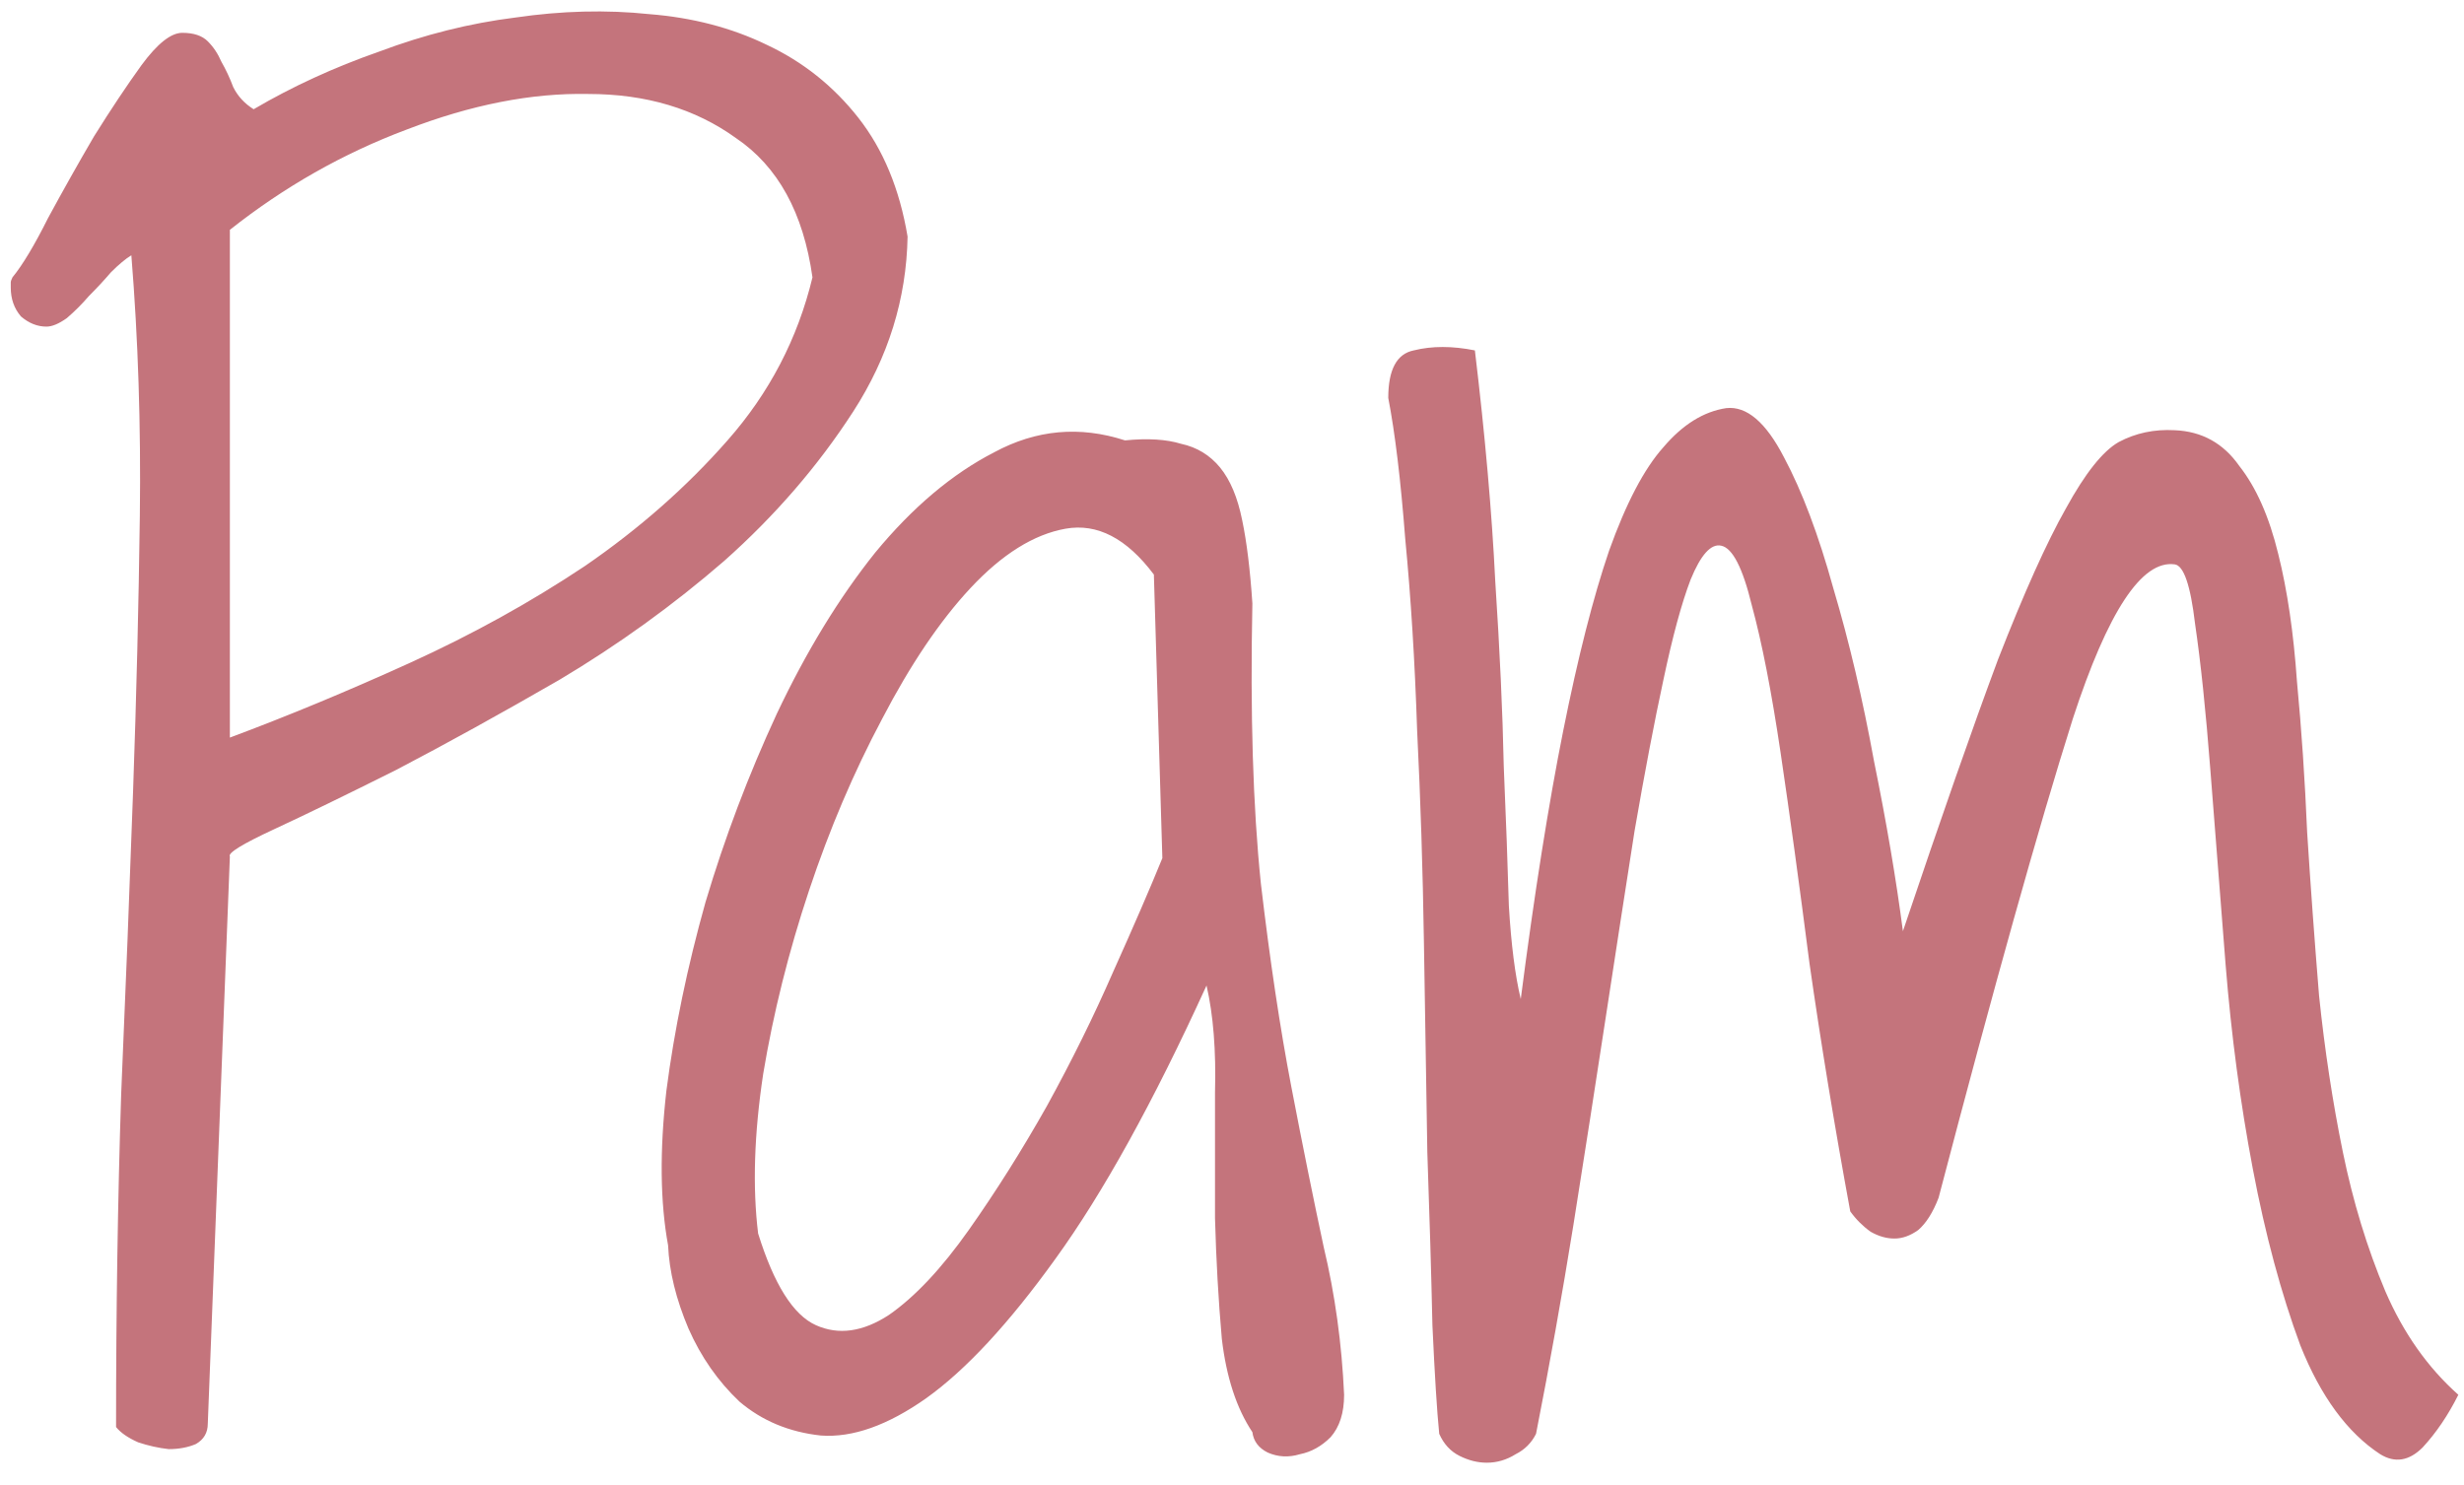 <svg id="pam-svg" width="136" height="82" viewBox="0 0 136 82" fill="none" xmlns="http://www.w3.org/2000/svg">
<path d="M6.406 78.781C6.406 72.344 6.5 66.219 6.688 60.406C6.938 54.594 7.156 49.031 7.344 43.719C7.531 38.406 7.656 33.312 7.719 28.438C7.781 23.5 7.625 18.719 7.25 14.094C6.938 14.281 6.562 14.594 6.125 15.031C5.75 15.469 5.344 15.906 4.906 16.344C4.531 16.781 4.125 17.188 3.688 17.562C3.25 17.875 2.875 18.031 2.562 18.031C2.062 18.031 1.594 17.844 1.156 17.469C0.781 17.031 0.594 16.5 0.594 15.875V15.594C0.594 15.531 0.625 15.438 0.688 15.312C1.25 14.625 1.906 13.531 2.656 12.031C3.469 10.531 4.312 9.031 5.188 7.531C6.125 6.031 7 4.719 7.812 3.594C8.688 2.406 9.438 1.812 10.062 1.812C10.688 1.812 11.156 1.969 11.469 2.281C11.781 2.594 12.031 2.969 12.219 3.406C12.469 3.844 12.688 4.312 12.875 4.812C13.125 5.312 13.5 5.719 14 6.031C16.125 4.781 18.438 3.719 20.938 2.844C23.438 1.906 25.938 1.281 28.438 0.969C31 0.594 33.469 0.531 35.844 0.781C38.219 0.969 40.375 1.531 42.312 2.469C44.312 3.406 46 4.75 47.375 6.5C48.75 8.25 49.656 10.438 50.094 13.062C50.031 16.5 49.031 19.719 47.094 22.719C45.156 25.719 42.781 28.469 39.969 30.969C37.156 33.406 34.125 35.594 30.875 37.531C27.625 39.406 24.625 41.062 21.875 42.5C19.125 43.875 16.875 44.969 15.125 45.781C13.375 46.594 12.562 47.094 12.688 47.281L11.469 78.594C11.469 79.094 11.25 79.469 10.812 79.719C10.375 79.906 9.875 80 9.312 80C8.75 79.938 8.188 79.812 7.625 79.625C7.062 79.375 6.656 79.094 6.406 78.781ZM12.688 40.719C15.875 39.531 19.188 38.156 22.625 36.594C26.062 35.031 29.281 33.25 32.281 31.25C35.281 29.188 37.906 26.875 40.156 24.312C42.469 21.688 44.031 18.688 44.844 15.312C44.344 11.75 42.938 9.188 40.625 7.625C38.375 6 35.656 5.188 32.469 5.188C29.344 5.125 26 5.781 22.438 7.156C18.938 8.469 15.688 10.312 12.688 12.688V40.719ZM69.125 79.062C68.25 77.75 67.688 76.031 67.438 73.906C67.25 71.781 67.125 69.562 67.062 67.25C67.062 64.875 67.062 62.562 67.062 60.312C67.125 58 66.969 56.031 66.594 54.406C63.656 60.844 60.875 65.875 58.25 69.5C55.688 73.062 53.312 75.625 51.125 77.188C49 78.688 47.062 79.375 45.312 79.25C43.562 79.062 42.062 78.438 40.812 77.375C39.625 76.25 38.688 74.906 38 73.344C37.312 71.719 36.938 70.188 36.875 68.75C36.438 66.375 36.406 63.531 36.781 60.219C37.219 56.844 37.938 53.375 38.938 49.812C40 46.25 41.312 42.781 42.875 39.406C44.5 35.969 46.312 33 48.312 30.5C50.375 28 52.562 26.156 54.875 24.969C57.188 23.719 59.594 23.5 62.094 24.312C63.344 24.188 64.375 24.25 65.188 24.5C66.062 24.688 66.781 25.125 67.344 25.812C67.906 26.5 68.312 27.469 68.562 28.719C68.812 29.906 69 31.438 69.125 33.312C69 39.375 69.156 44.531 69.594 48.781C70.094 53.031 70.656 56.781 71.281 60.031C71.906 63.281 72.5 66.219 73.062 68.844C73.688 71.469 74.062 74.188 74.188 77C74.188 78 73.938 78.781 73.438 79.344C72.938 79.844 72.375 80.156 71.75 80.281C71.125 80.469 70.531 80.438 69.969 80.188C69.469 79.938 69.188 79.562 69.125 79.062ZM63.688 31.719C62.188 29.719 60.562 28.875 58.812 29.188C57.062 29.5 55.312 30.594 53.562 32.469C51.875 34.281 50.25 36.688 48.688 39.688C47.125 42.625 45.781 45.781 44.656 49.156C43.531 52.531 42.688 55.906 42.125 59.281C41.625 62.594 41.531 65.531 41.844 68.094C42.719 70.906 43.781 72.594 45.031 73.156C46.281 73.719 47.625 73.531 49.062 72.594C50.5 71.594 51.969 70.031 53.469 67.906C54.969 65.781 56.406 63.5 57.781 61.062C59.156 58.562 60.375 56.094 61.438 53.656C62.562 51.156 63.469 49.062 64.156 47.375L63.688 31.719ZM79.438 79.156C79.312 77.906 79.188 75.906 79.062 73.156C79 70.344 78.906 67.156 78.781 63.594C78.719 59.969 78.656 56.125 78.594 52.062C78.531 48 78.406 44.094 78.219 40.344C78.094 36.531 77.875 33 77.562 29.75C77.312 26.5 77 23.906 76.625 21.969C76.625 20.406 77.094 19.531 78.031 19.344C79.031 19.094 80.156 19.094 81.406 19.344C81.969 24.031 82.344 28.281 82.531 32.094C82.781 35.906 82.938 39.312 83 42.312C83.125 45.25 83.219 47.812 83.281 50C83.406 52.125 83.625 53.844 83.938 55.156C84.688 49.344 85.469 44.406 86.281 40.344C87.094 36.281 87.938 32.969 88.812 30.406C89.75 27.781 90.75 25.875 91.812 24.688C92.875 23.438 94.031 22.719 95.281 22.531C96.406 22.406 97.469 23.312 98.469 25.25C99.469 27.125 100.375 29.531 101.188 32.469C102.062 35.406 102.812 38.594 103.438 42.031C104.125 45.406 104.656 48.531 105.031 51.406C107.156 45.094 108.906 40.094 110.281 36.406C111.719 32.719 112.969 29.938 114.031 28.062C115.094 26.125 116.062 24.906 116.938 24.406C117.875 23.906 118.906 23.688 120.031 23.75C121.531 23.812 122.719 24.469 123.594 25.719C124.531 26.906 125.25 28.531 125.75 30.594C126.25 32.594 126.594 34.938 126.781 37.625C127.031 40.25 127.219 43.031 127.344 45.969C127.531 48.906 127.75 51.906 128 54.969C128.312 57.969 128.75 60.844 129.312 63.594C129.875 66.344 130.656 68.906 131.656 71.281C132.656 73.594 134 75.5 135.688 77C135.125 78.125 134.469 79.094 133.719 79.906C132.969 80.656 132.188 80.781 131.375 80.281C129.562 79.094 128.094 77.094 126.969 74.281C125.906 71.406 125.031 68.156 124.344 64.531C123.656 60.906 123.156 57.156 122.844 53.281C122.531 49.344 122.25 45.75 122 42.5C121.75 39.25 121.469 36.562 121.156 34.438C120.906 32.312 120.531 31.219 120.031 31.156C118.219 30.906 116.344 33.75 114.406 39.688C112.531 45.625 110.062 54.438 107 66.125C106.688 66.938 106.312 67.531 105.875 67.906C105.438 68.219 105 68.375 104.562 68.375C104.125 68.375 103.688 68.25 103.25 68C102.812 67.688 102.438 67.312 102.125 66.875C101.25 62.125 100.5 57.562 99.875 53.188C99.312 48.812 98.781 44.938 98.281 41.562C97.781 38.188 97.25 35.469 96.688 33.406C96.188 31.344 95.625 30.25 95 30.125C94.438 30 93.875 30.625 93.312 32C92.812 33.312 92.312 35.156 91.812 37.531C91.312 39.844 90.781 42.625 90.219 45.875C89.719 49.062 89.188 52.5 88.625 56.188C88.062 59.875 87.469 63.688 86.844 67.625C86.219 71.5 85.531 75.344 84.781 79.156C84.531 79.656 84.156 80.031 83.656 80.281C83.156 80.594 82.625 80.75 82.062 80.75C81.562 80.75 81.062 80.625 80.562 80.375C80.062 80.125 79.688 79.719 79.438 79.156Z" fill="#C4747C"/>
</svg>
